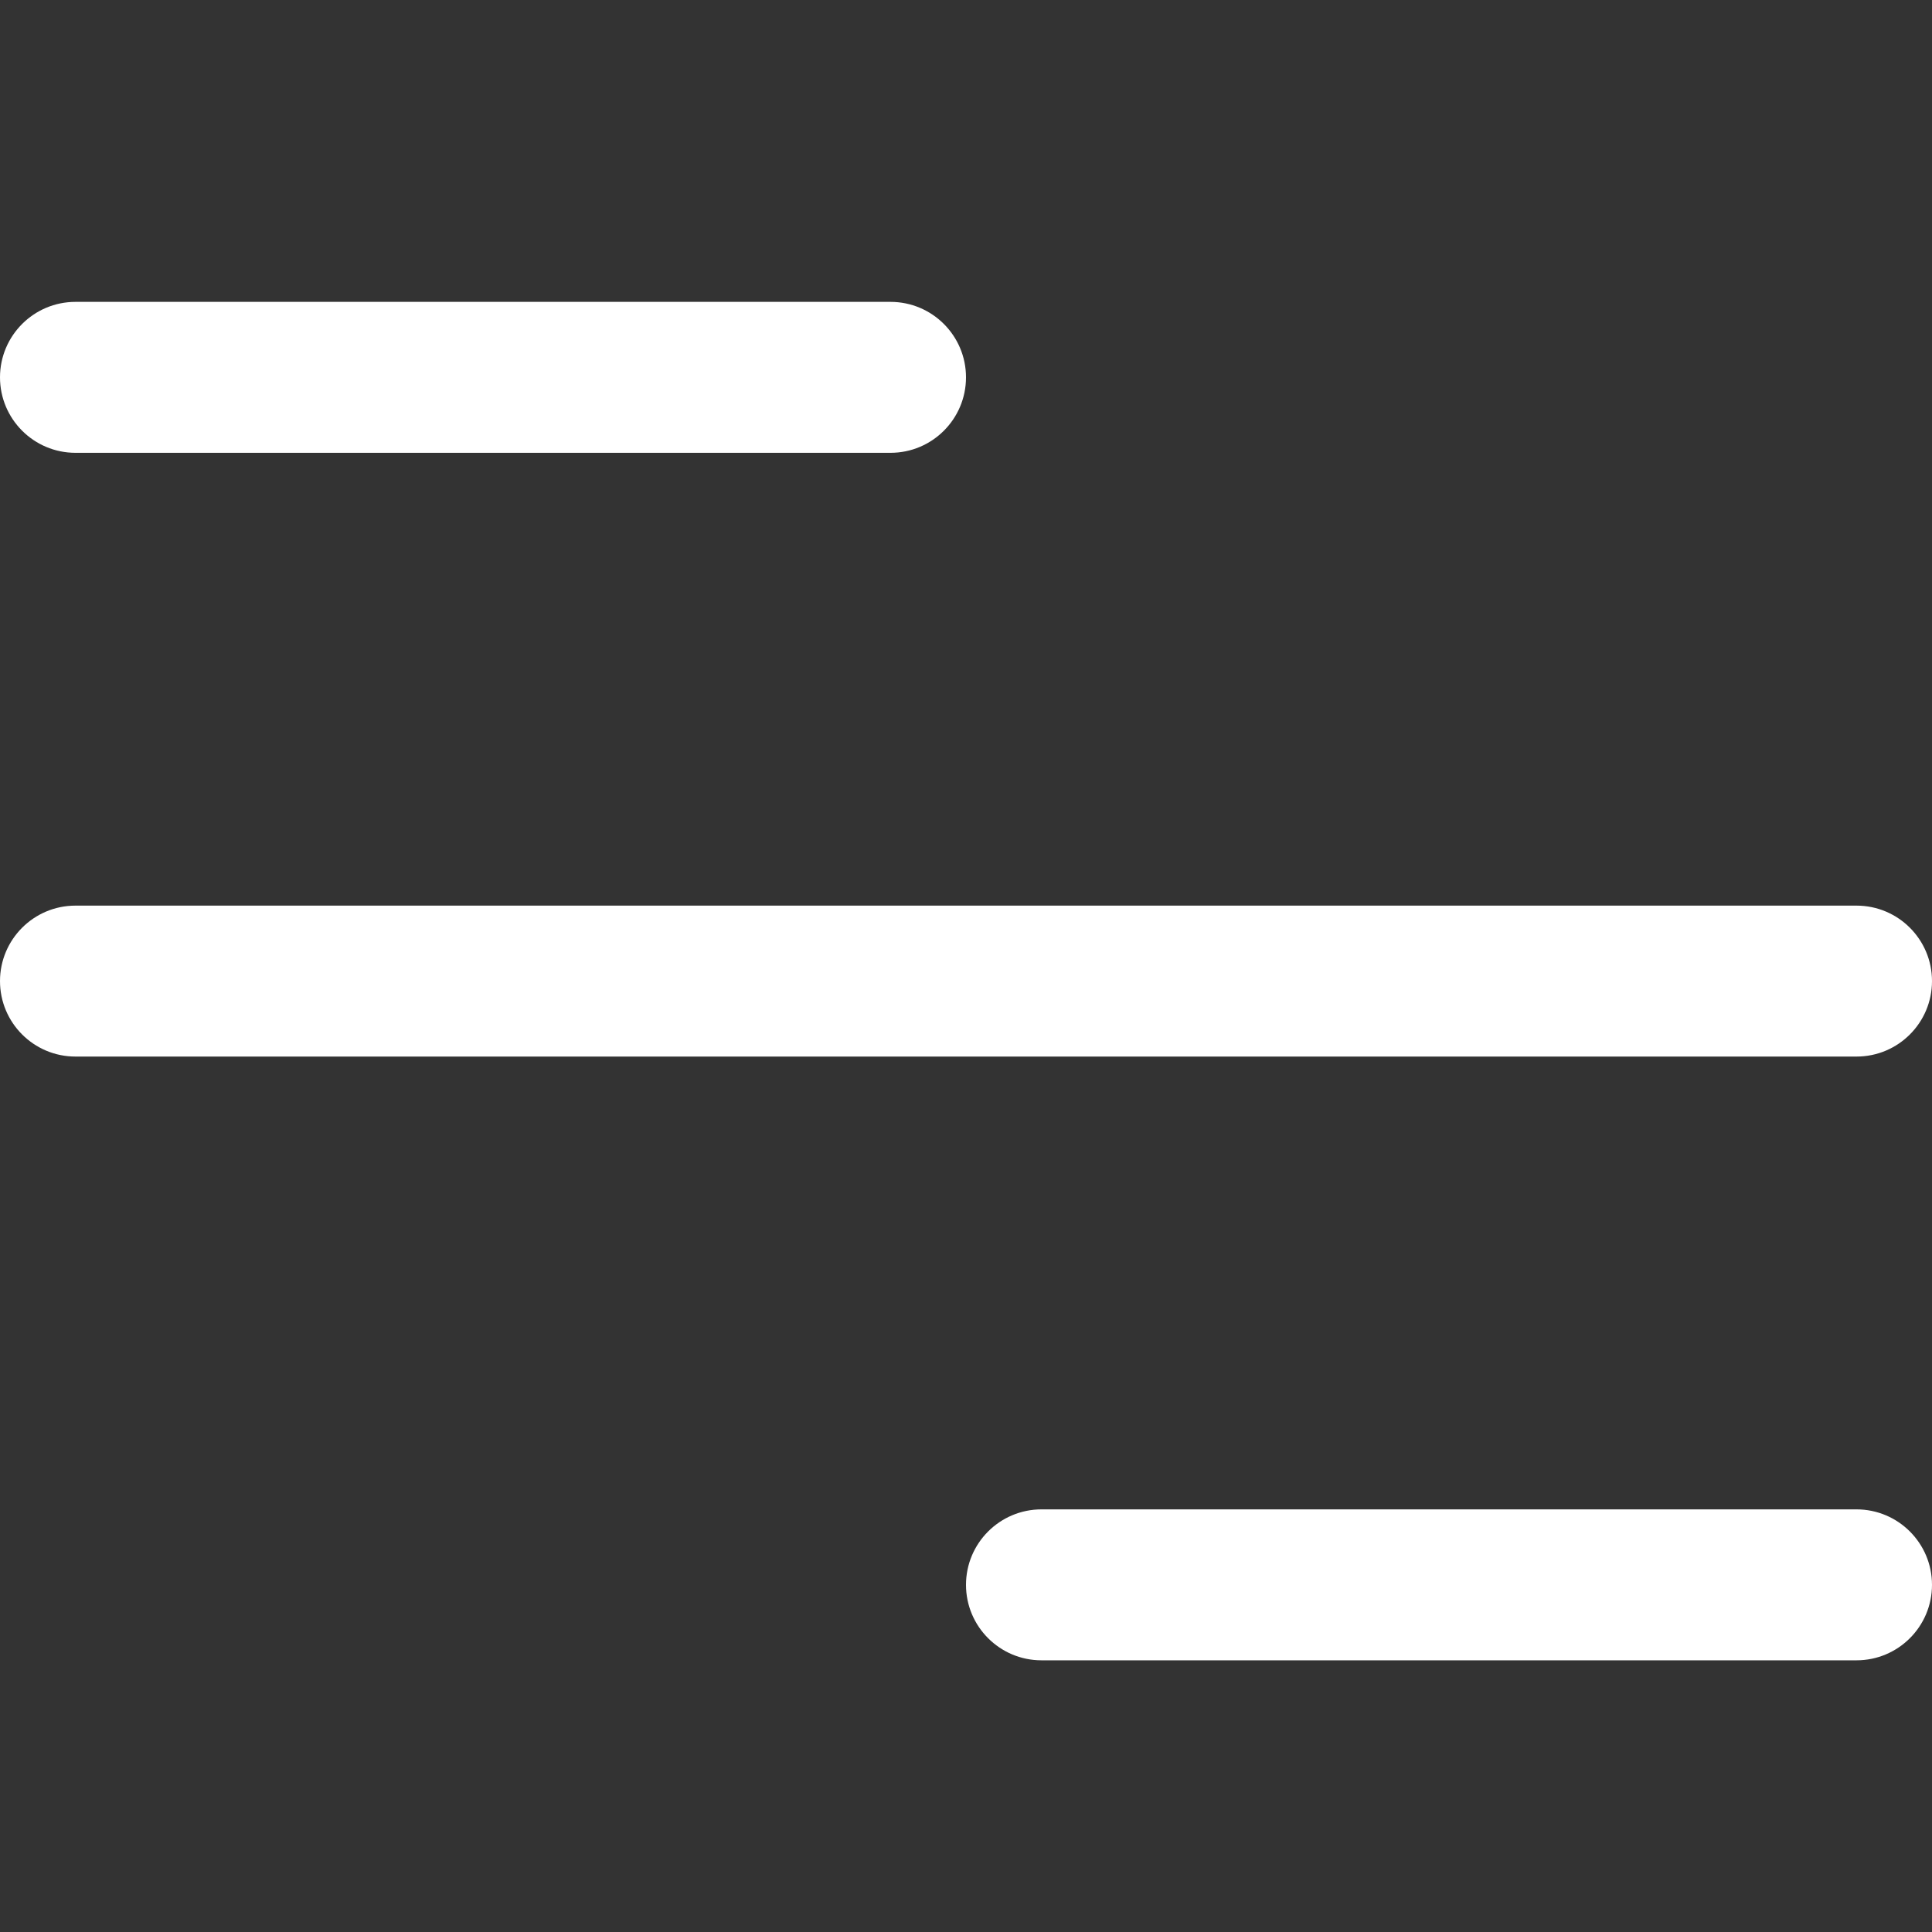 <svg width="32" height="32" viewBox="0 0 32 32" fill="none" xmlns="http://www.w3.org/2000/svg">
<rect x="0" y="0" width="32" height="32" fill="#333333" stroke="none"/>
<path d="M30.75 15H1.25C0.56 15 0 15.56 0 16.25C0 16.94 0.56 17.5 1.25 17.5H30.75C31.44 17.5 32 16.94 32 16.25C32 15.56 31.44 15 30.75 15Z" fill="white"/>
<path d="M30.75 25H17.25C16.56 25 16 25.56 16 26.25C16 26.94 16.56 27.5 17.25 27.5H30.75C31.44 27.5 32 26.94 32 26.25C32 25.56 31.44 25 30.75 25Z" fill="white"/>
<path d="M14.75 5H1.25C0.56 5 0 5.56 0 6.25C0 6.94 0.56 7.5 1.25 7.5H14.75C15.44 7.5 16 6.94 16 6.25C16 5.56 15.44 5 14.75 5Z" fill="white"/>
</svg>
